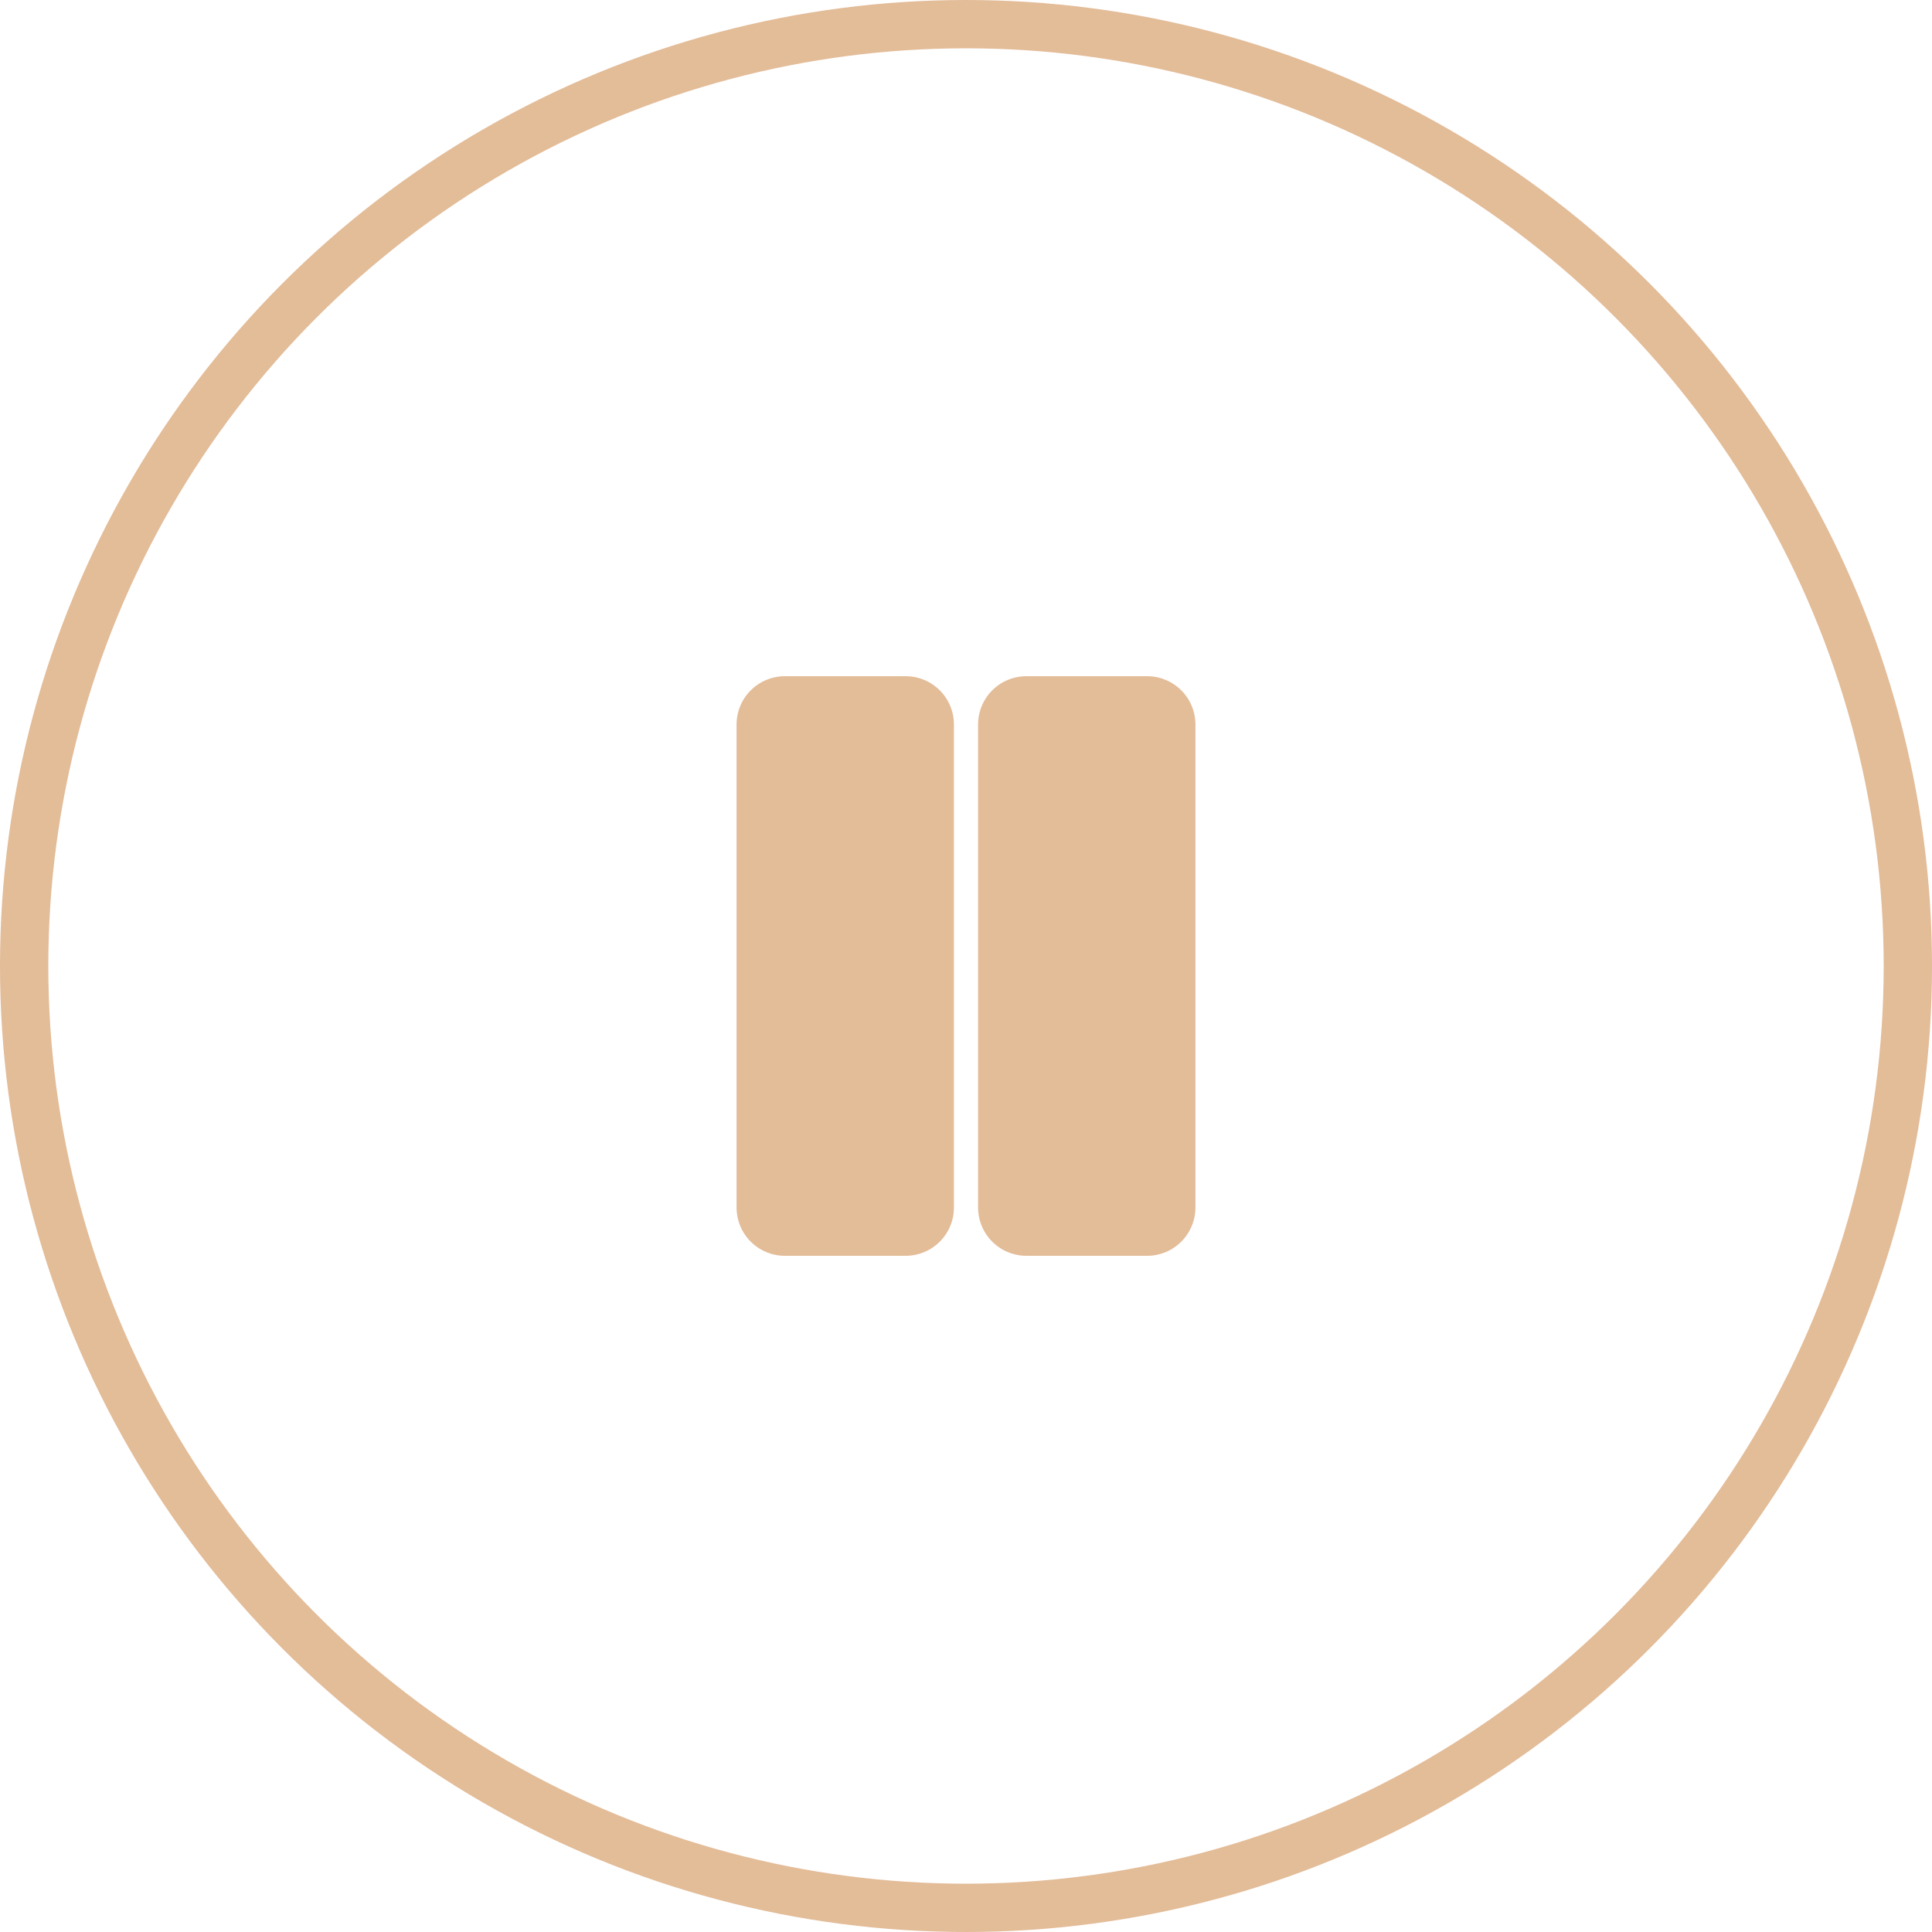 <svg width="40" height="40" viewBox="0 0 40 40" fill="none" xmlns="http://www.w3.org/2000/svg">
<circle cx="20" cy="20" r="19.5" stroke="#E3BC98"/>
<path d="M18.75 15H16.25V25H18.75V15Z" fill="#E3BC98" stroke="#E3BC98" stroke-width="2" stroke-linecap="round" stroke-linejoin="round"/>
<path d="M23.75 15H21.25V25H23.75V15Z" fill="#E3BC98" stroke="#E3BC98" stroke-width="2" stroke-linecap="round" stroke-linejoin="round"/>
</svg>
